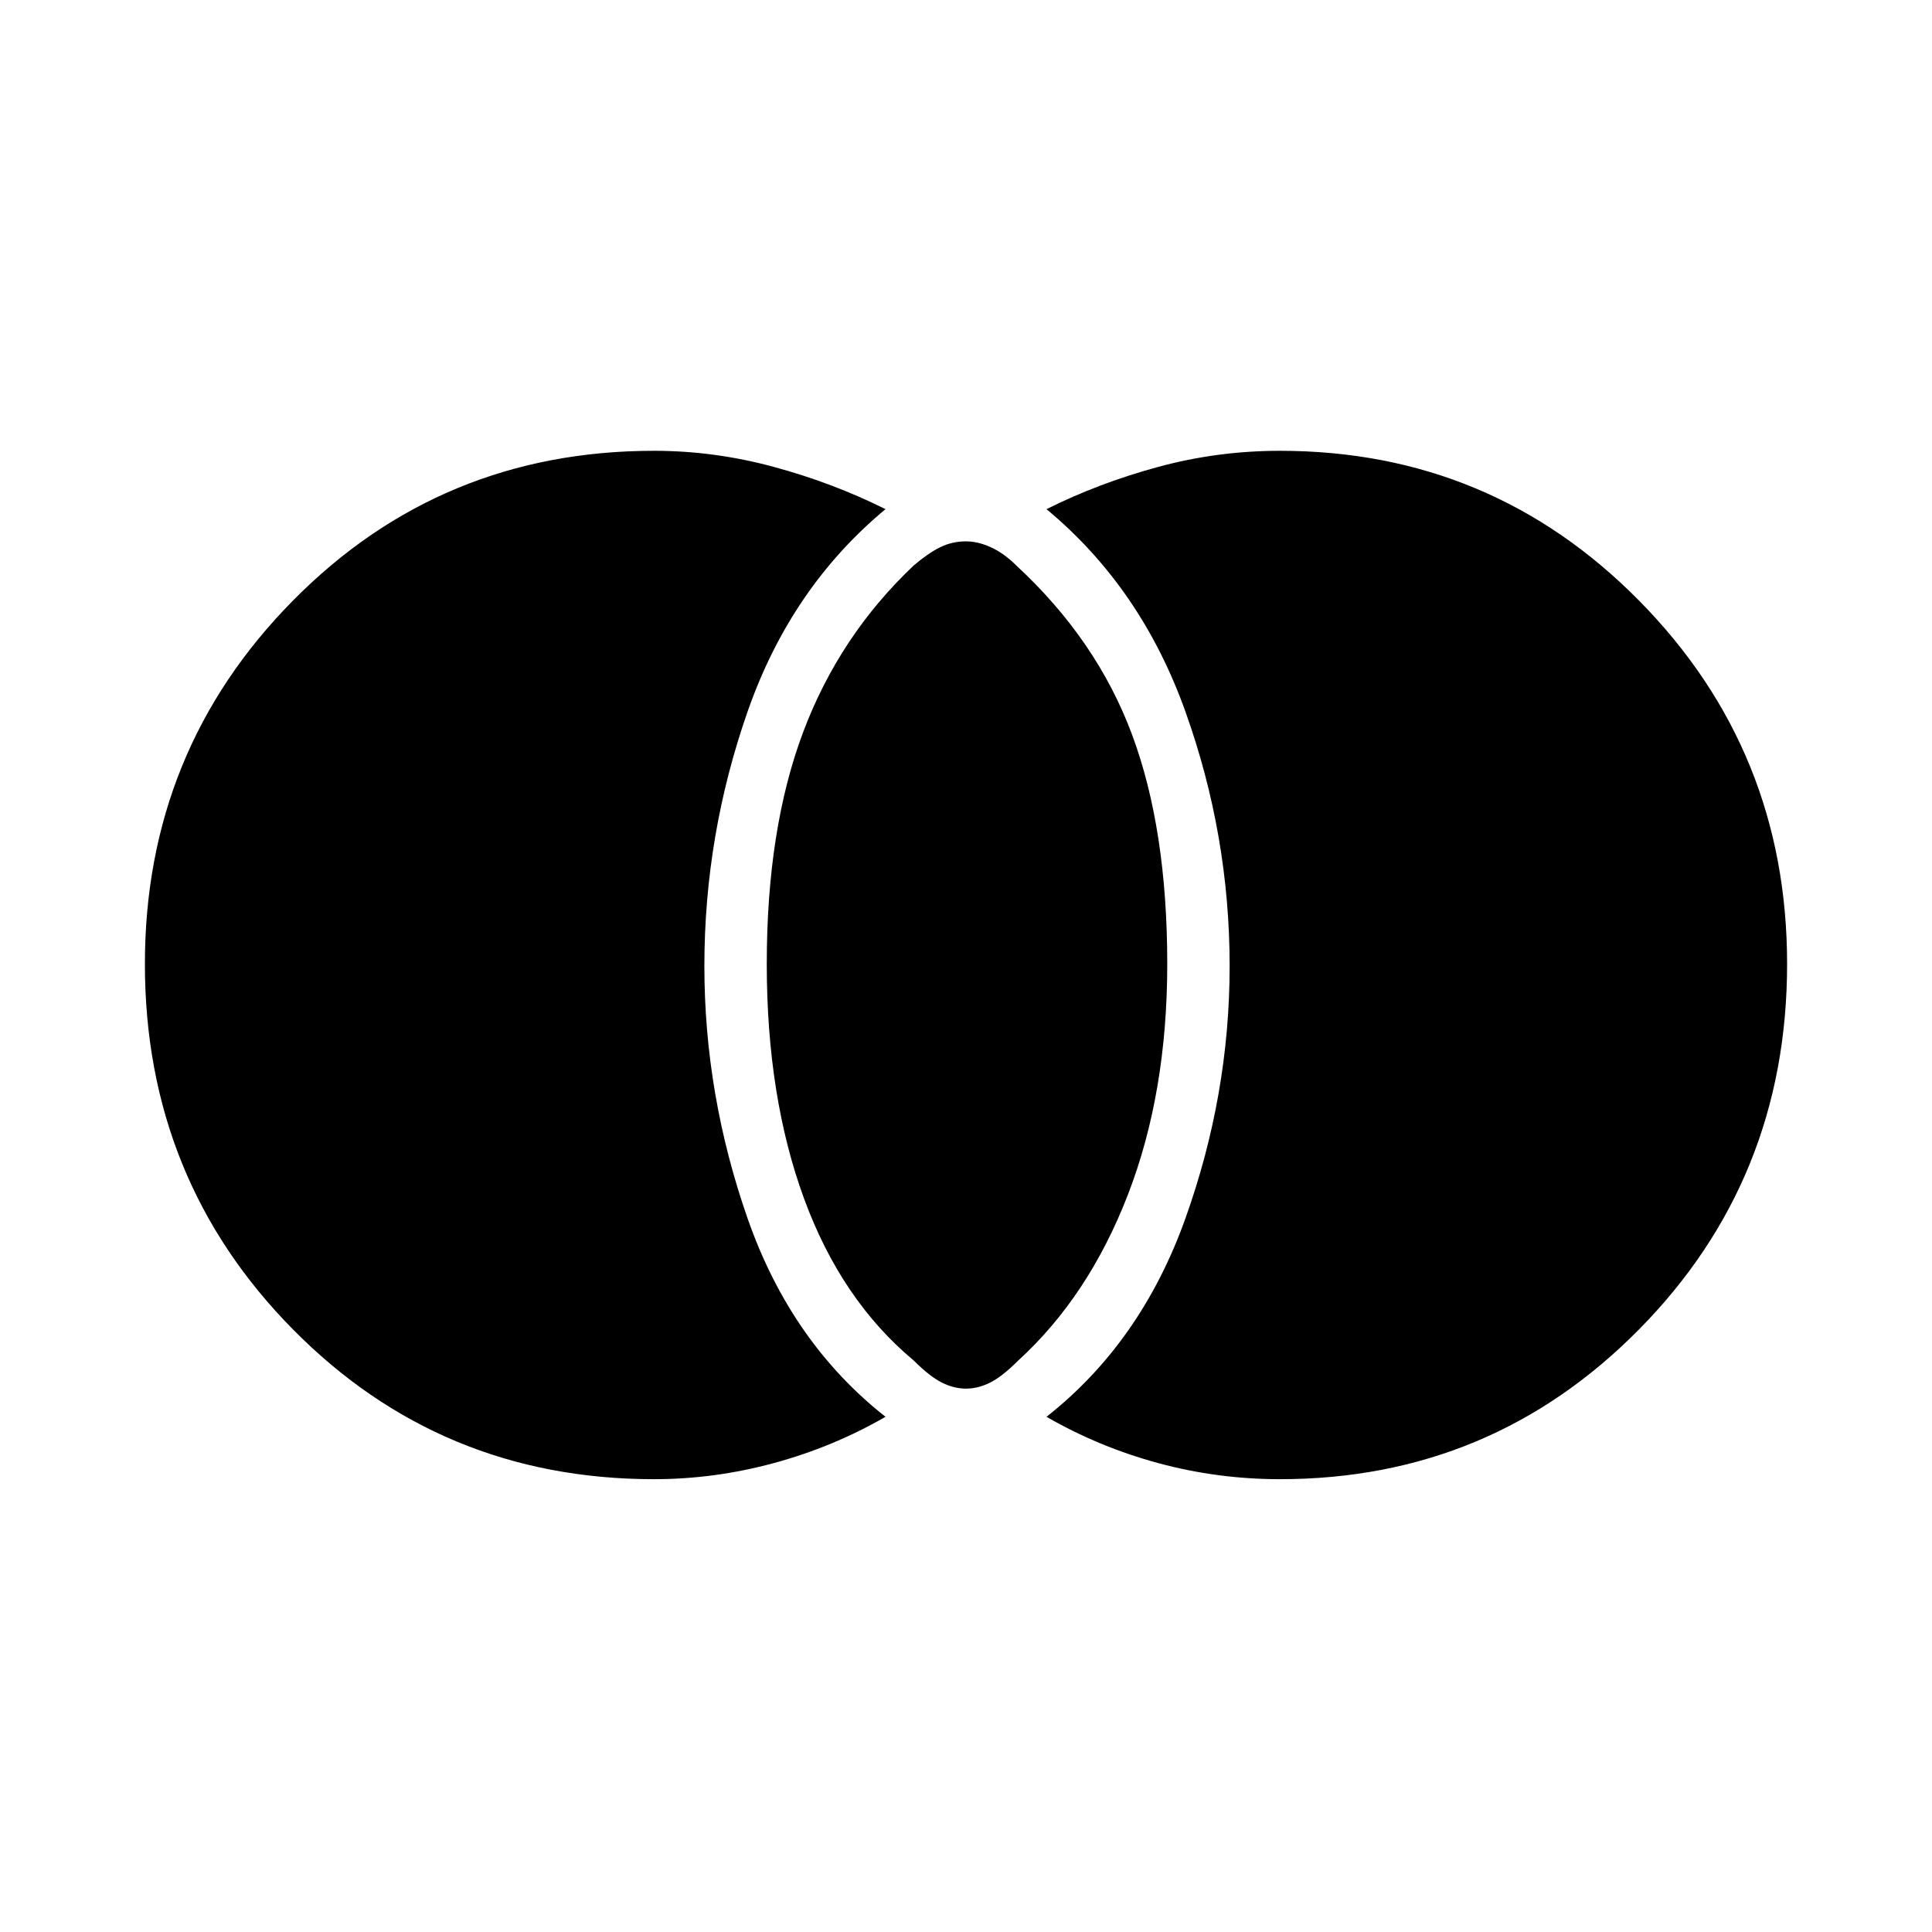 <svg xmlns="http://www.w3.org/2000/svg" height="48" width="48"><path d="M24 34.5q-.3 0-.6-.15t-.7-.55q-1.8-1.5-2.725-4.025-.925-2.525-.925-5.825 0-3.35.9-5.75t2.75-4.15q.35-.3.65-.45.3-.15.65-.15.3 0 .625.15t.625.45q2 1.85 2.875 4.2t.875 5.7q0 3.2-.975 5.725Q27.05 32.2 25.3 33.8q-.4.4-.7.55-.3.15-.6.15Zm7.8 2.25q-1.55 0-3.025-.4Q27.3 35.95 26 35.2q2.35-1.85 3.45-4.925 1.1-3.075 1.1-6.275 0-3.25-1.1-6.325T26 12.65q1.3-.65 2.775-1.05 1.475-.4 3.025-.4 5.25 0 8.925 3.725Q44.4 18.65 44.4 23.95q0 5.35-3.675 9.075Q37.05 36.75 31.8 36.75Zm-15.55 0q-5.3 0-8.975-3.725T3.6 23.95q0-5.3 3.675-9.025Q10.95 11.2 16.25 11.2q1.5 0 2.975.4T22 12.65q-2.35 1.95-3.425 5.025Q17.5 20.75 17.5 24q0 3.2 1.075 6.275T22 35.2q-1.3.75-2.775 1.15-1.475.4-2.975.4Z"/></svg>